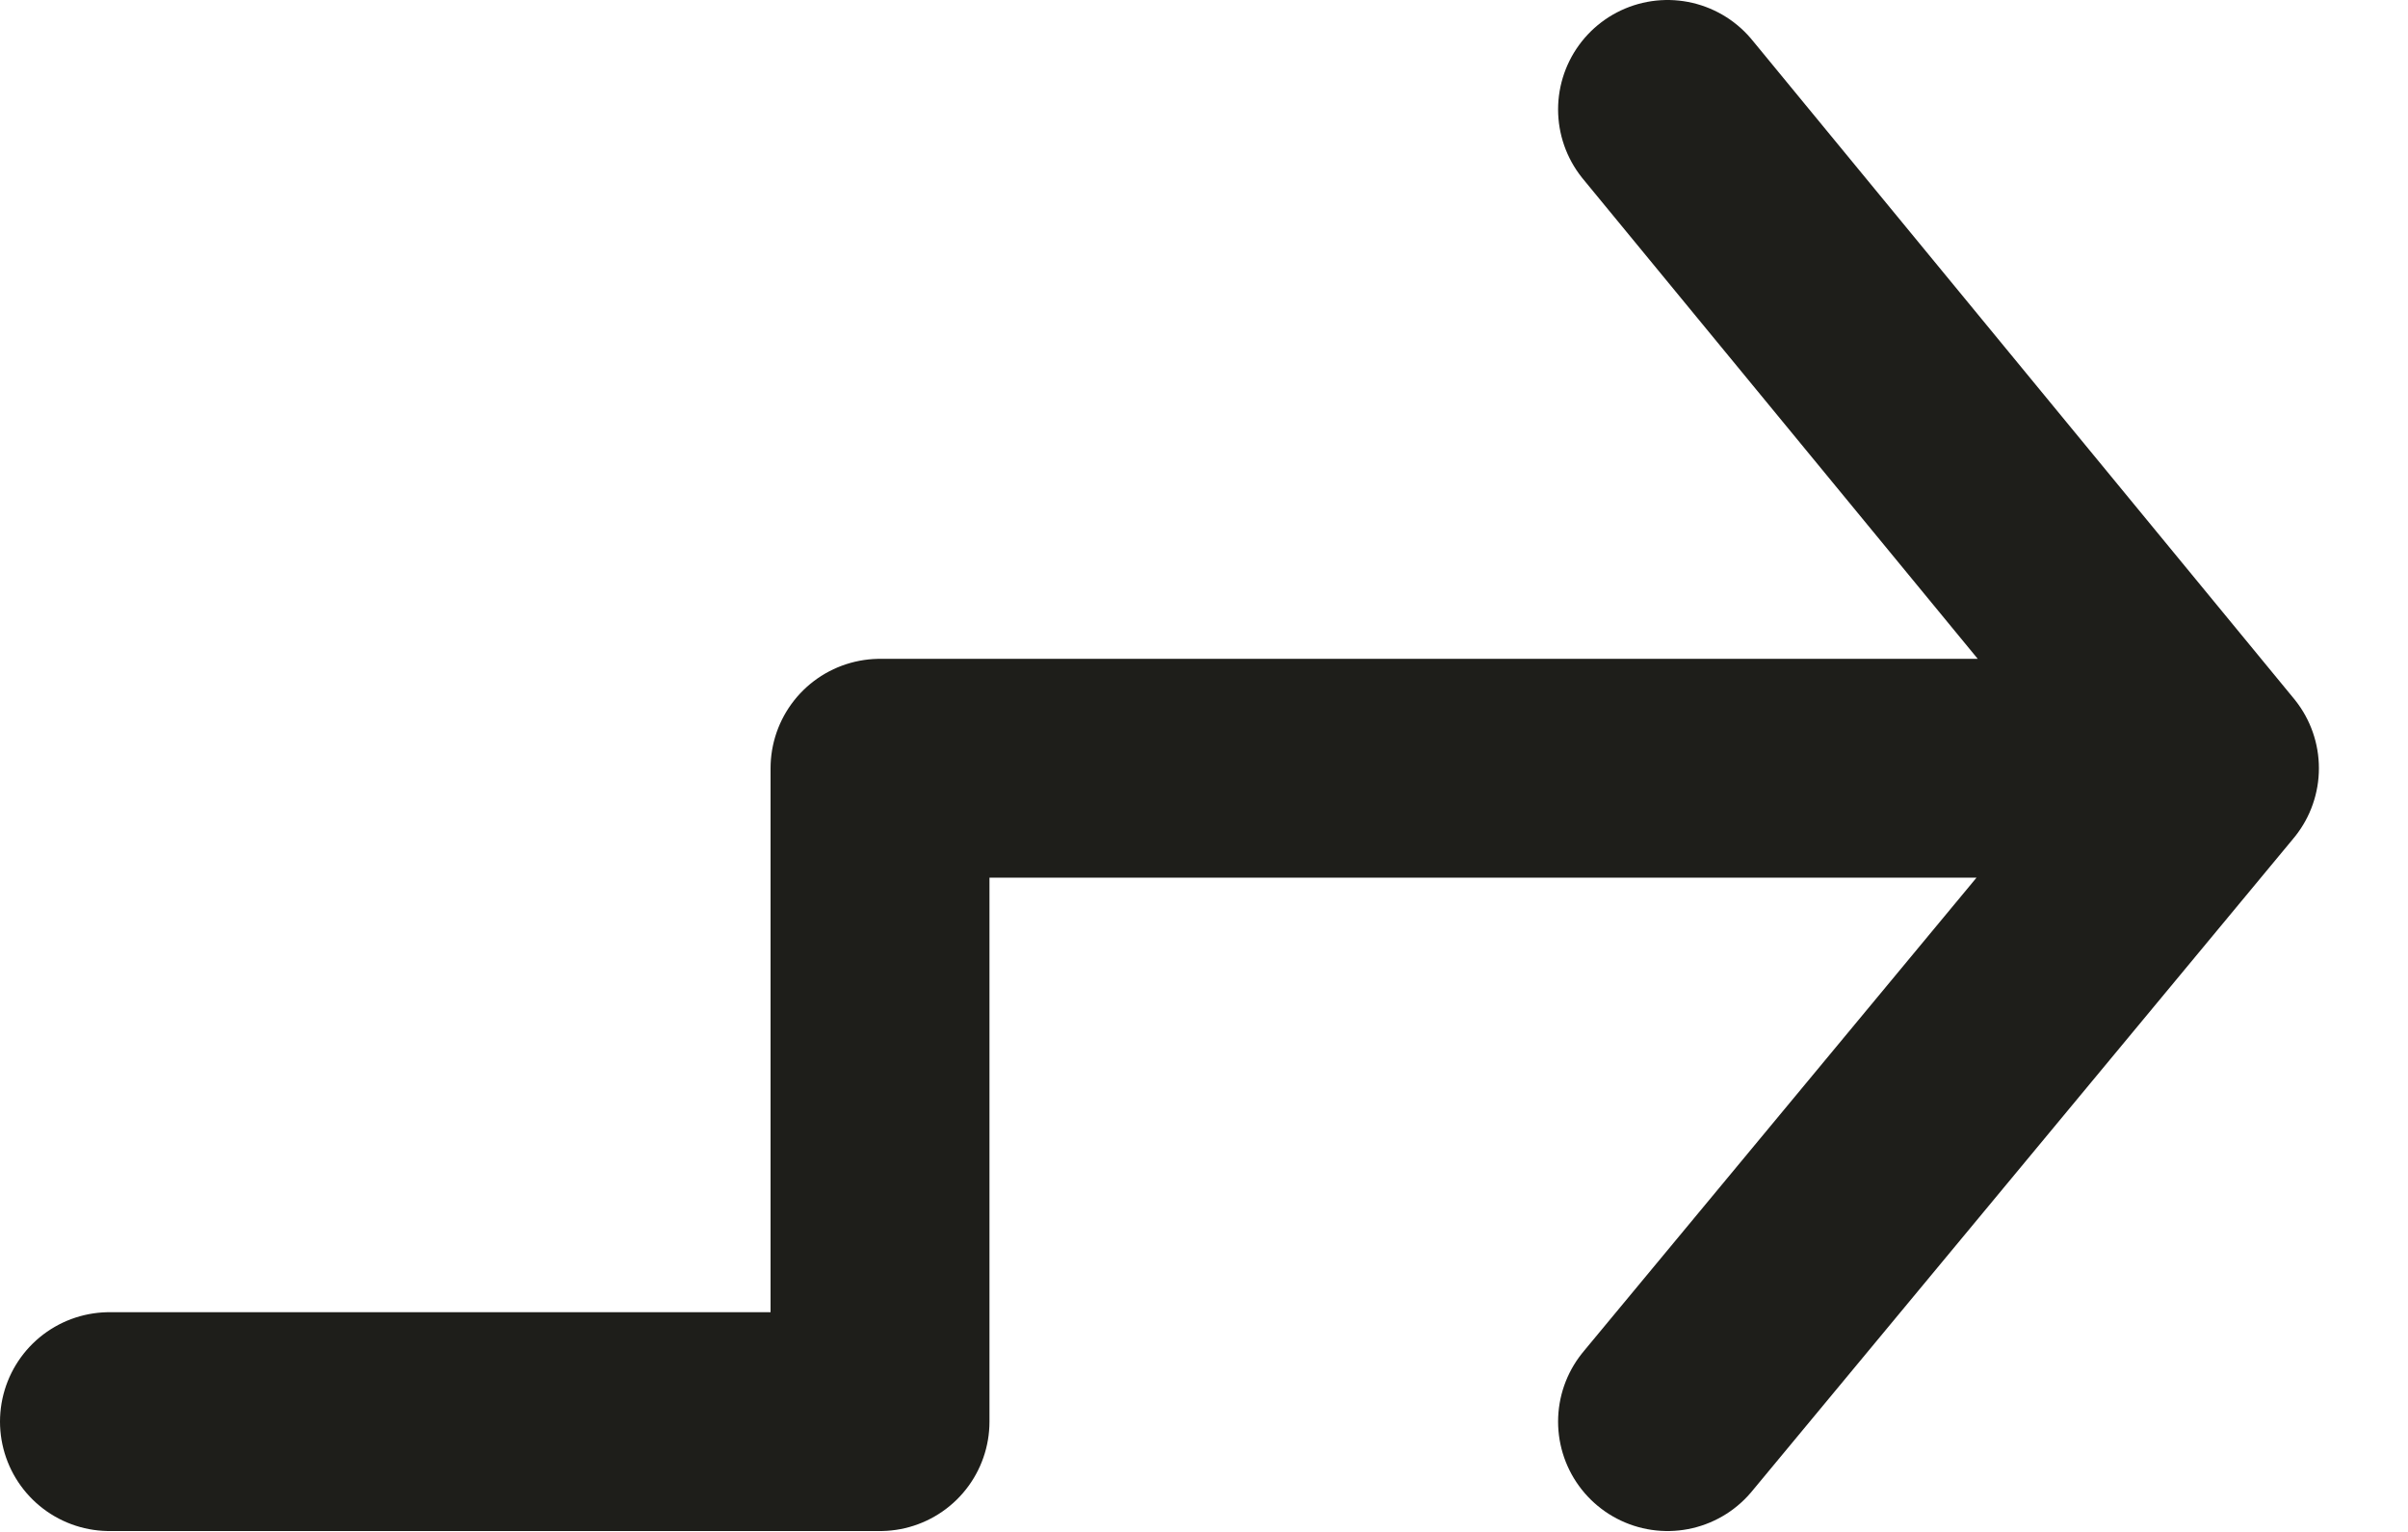 <svg width="22" height="14" viewBox="0 0 22 14" fill="none" xmlns="http://www.w3.org/2000/svg">
<path d="M15.235 12.992L20.186 7.021M20.186 7.021L15.235 1M20.186 7.021L8.04 7.021L8.04 12.992L1 12.992" stroke="#1E1E1A" stroke-width="2" stroke-linecap="round" stroke-linejoin="round"/>
</svg>
